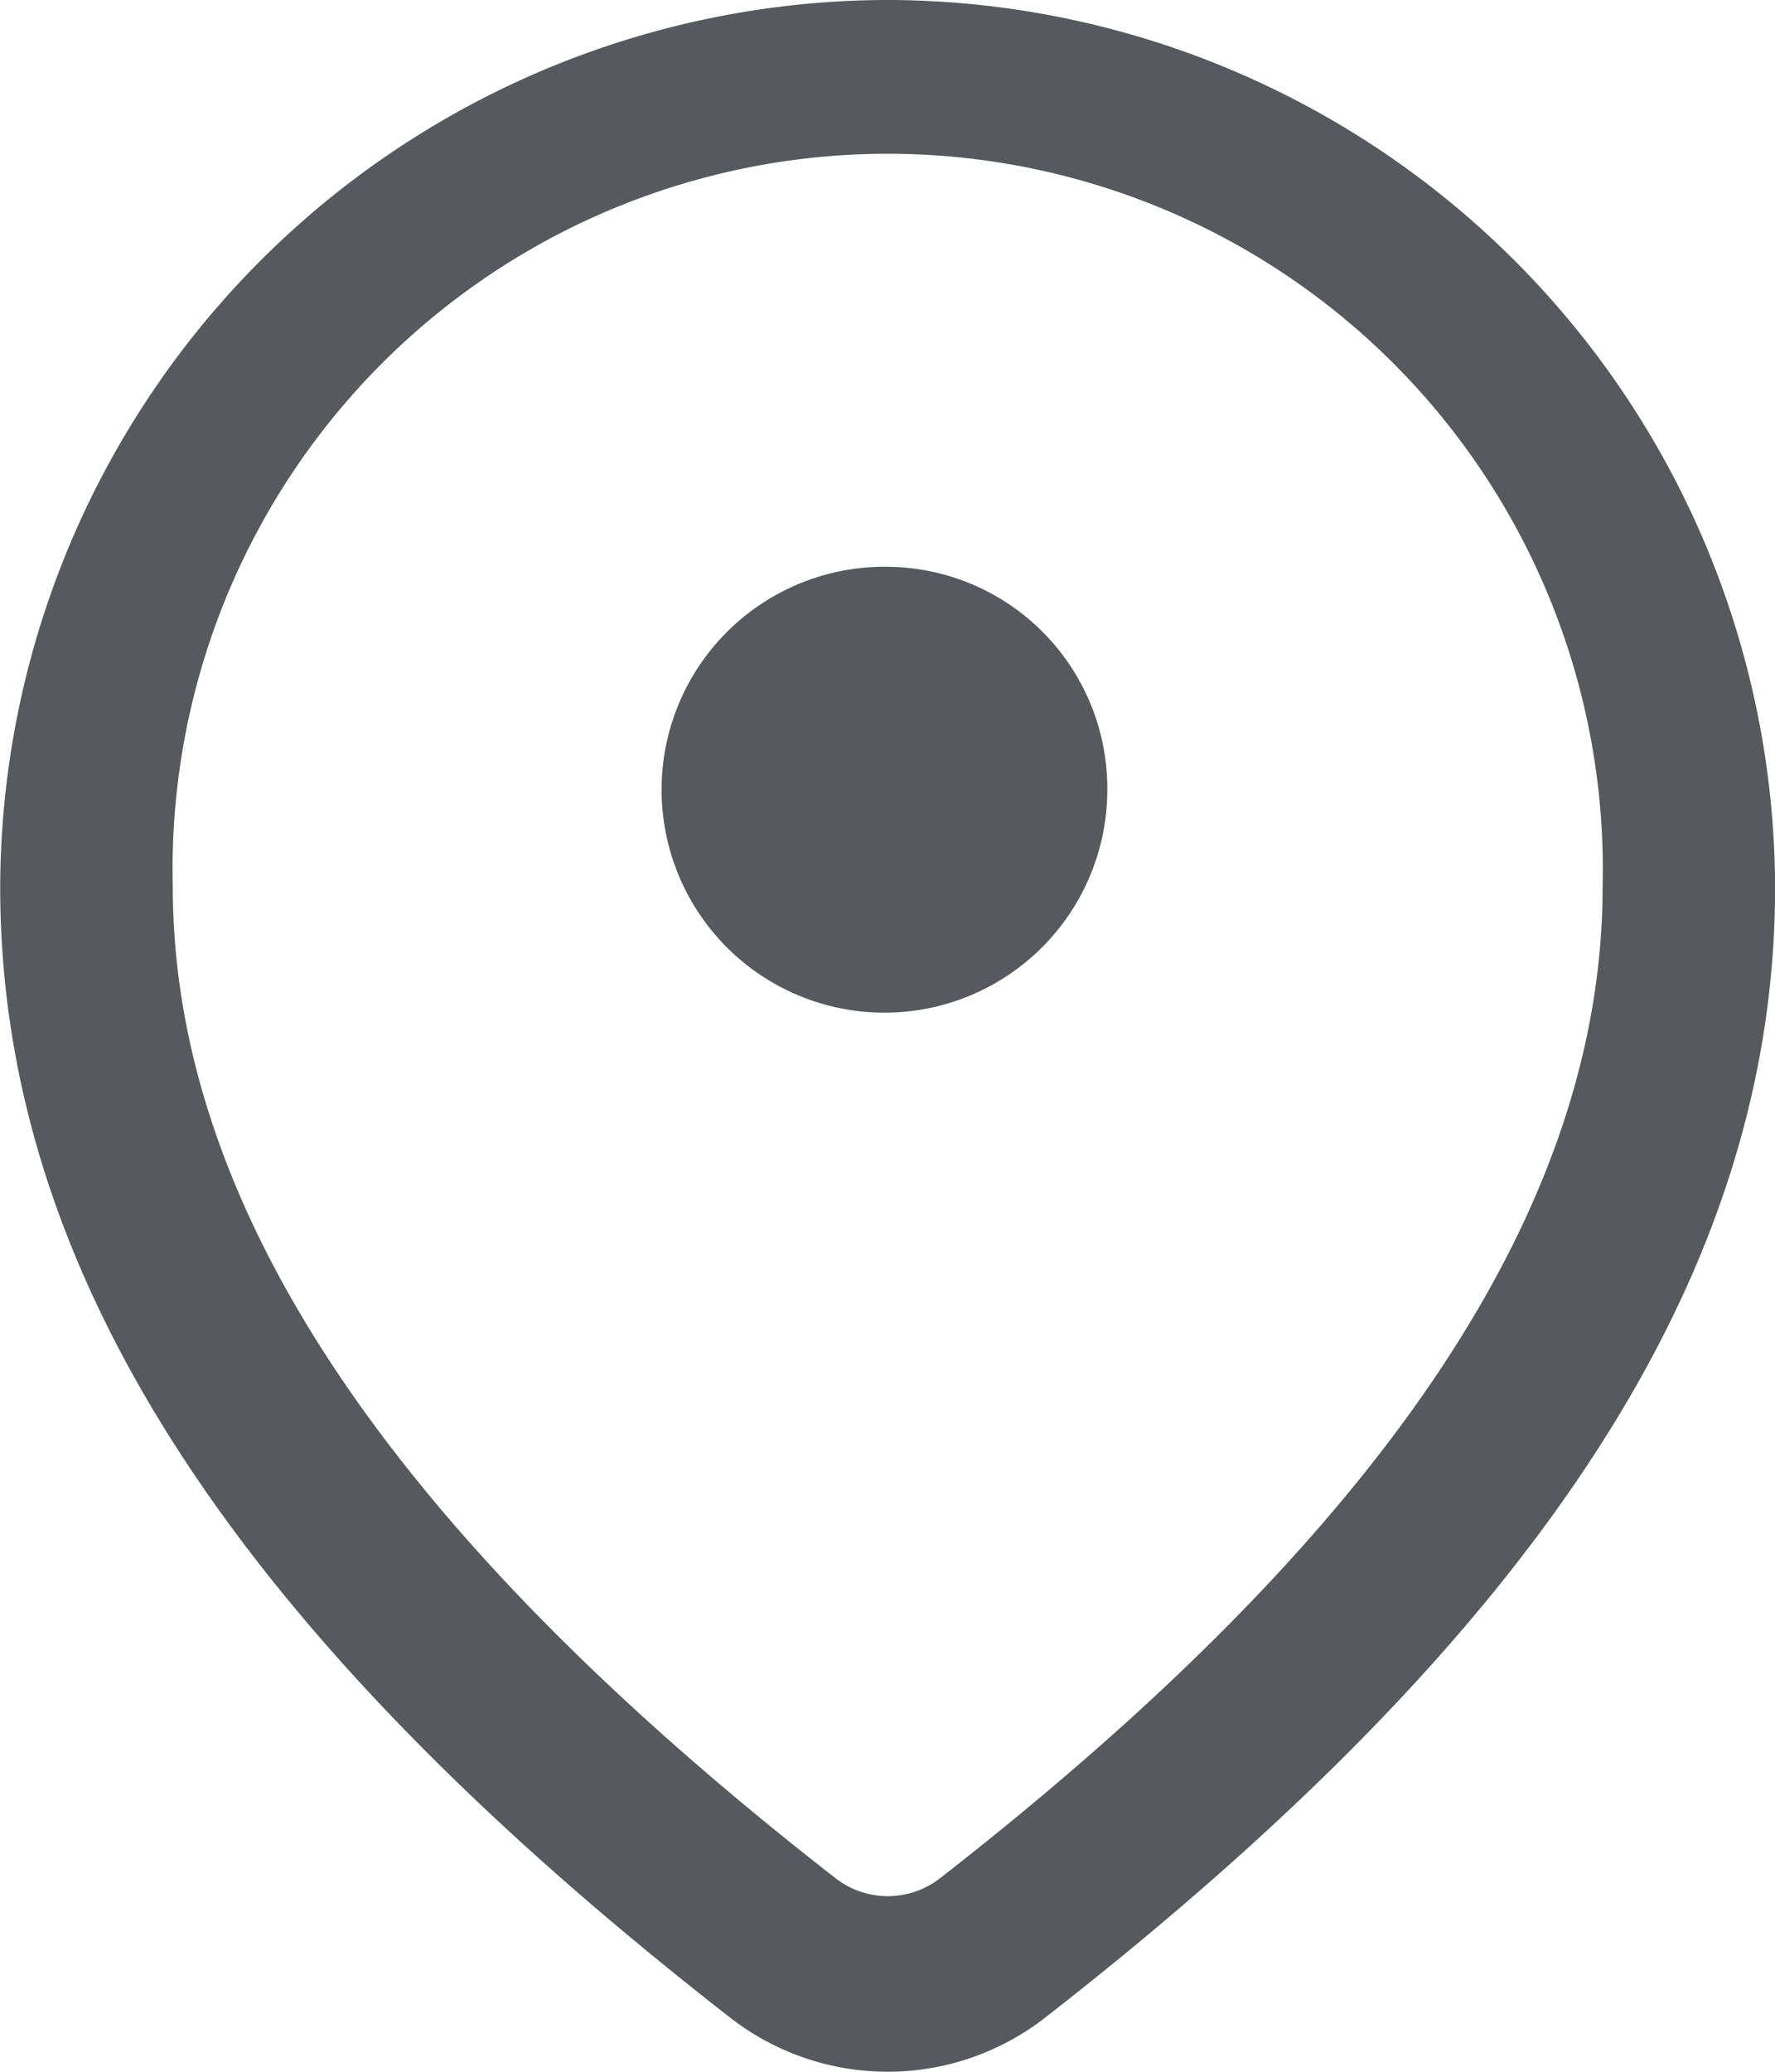 <svg xmlns="http://www.w3.org/2000/svg" width="18" height="21" viewBox="0 0 18 21"><defs><style>.a{fill:#565a5e;}</style></defs><path class="a" d="M611.658,406.072a2.26,2.26,0,1,0,2.229,2.261A2.247,2.247,0,0,0,611.658,406.072Zm.058-5.745H611.6a9.017,9.017,0,0,0-8.94,8.992c0,3.885,2.353,7.529,7.407,11.463a2.6,2.6,0,0,0,3.185,0c5.054-3.935,7.407-7.578,7.407-11.464A9.019,9.019,0,0,0,611.716,400.327Zm.47,19.042,0,0a.863.863,0,0,1-1.05,0c-4.526-3.522-6.726-6.813-6.726-10.061a7.252,7.252,0,1,1,14.5,0C618.911,412.556,616.711,415.846,612.186,419.369Z" transform="translate(-602.658 -400.327)"/></svg>